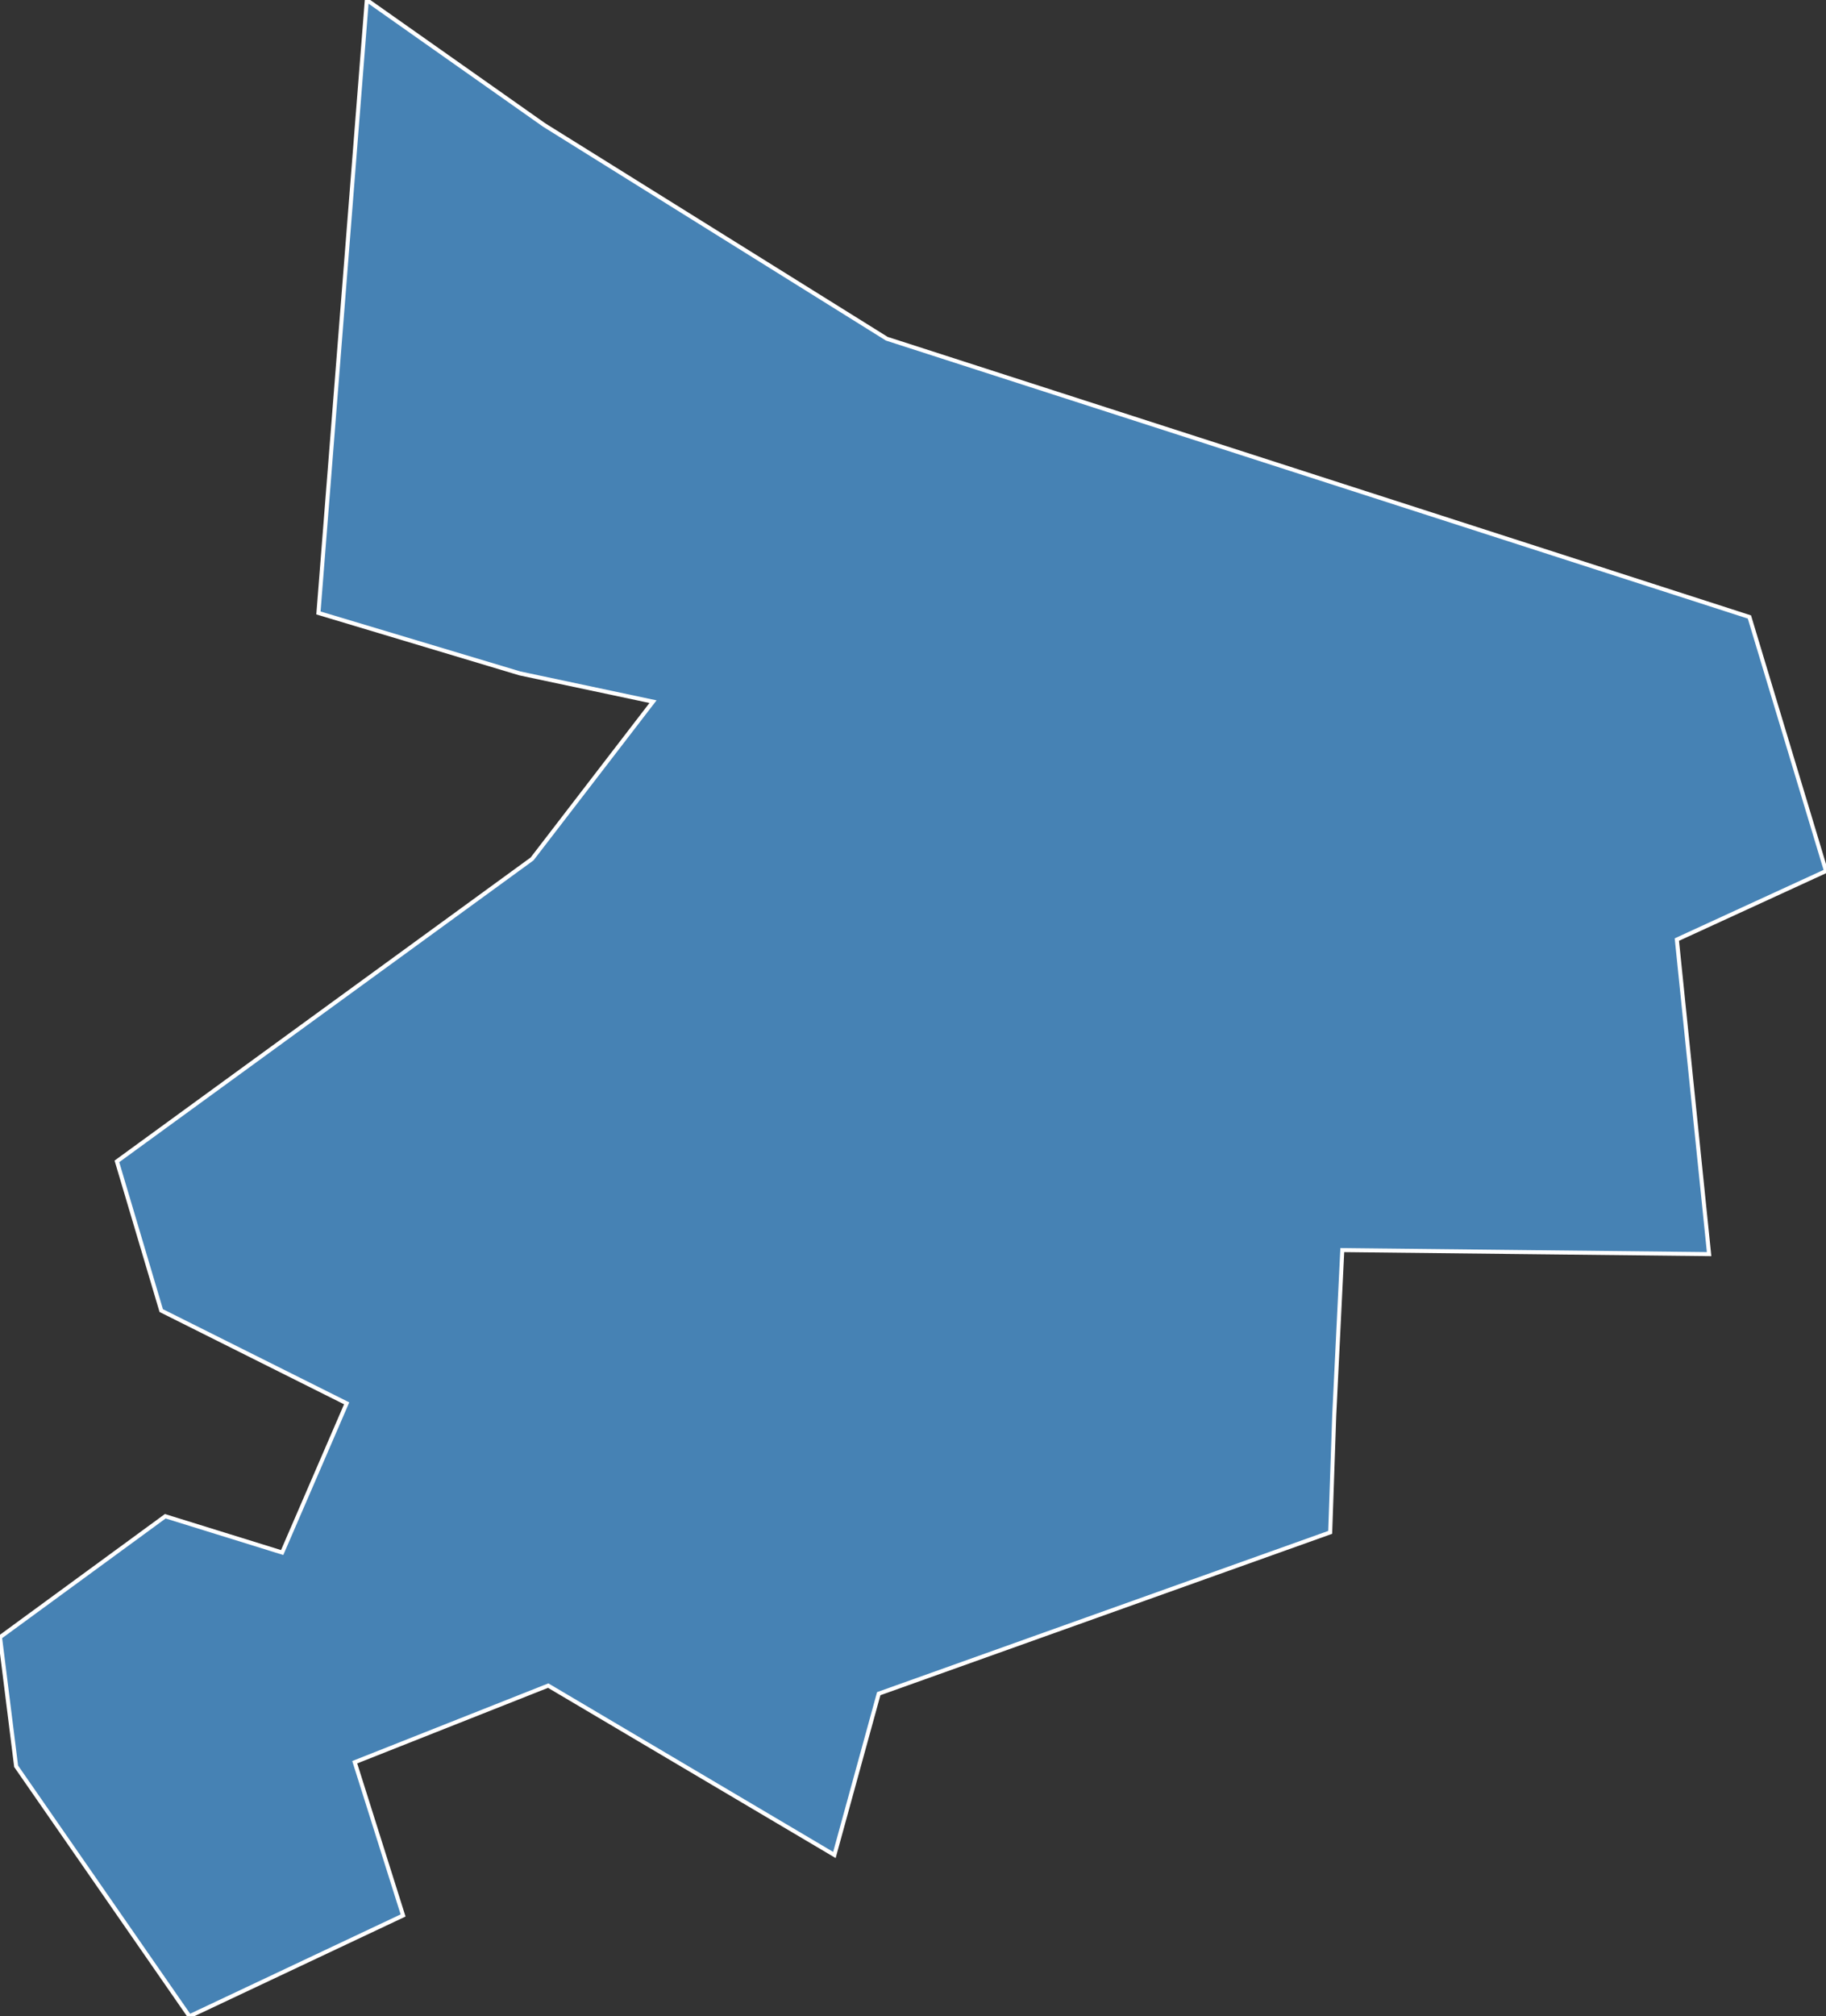 <?xml version="1.0" encoding="utf-8"?>
<svg version="1.1" id="svgmap" xmlns="http://www.w3.org/2000/svg" xmlns:xlink="http://www.w3.org/1999/xlink" x="0px" y="0px" width="100%" height="100%" viewBox="0 0 453 500">
<rect x="0" y="0" width="453" height="500" fill="#333333" stroke="none"/>
<polygon points="434,153 453,216 416,233 424,311 333,310 331,351 330,380 218,420 207,460 136,418 88,437 100,475 47,500 4,438 0,406 41,376 70,385 86,348 40,325 29,288 132,213 162,174 129,167 79,152 91,0 135,31 220,84 434,153" id="71118" class="commune" fill="steelblue" stroke-width="1" stroke="white" geotype="commune" geoname="Châtenoy-le-Royal" code_insee="71118" code_canton="7107"/></svg>